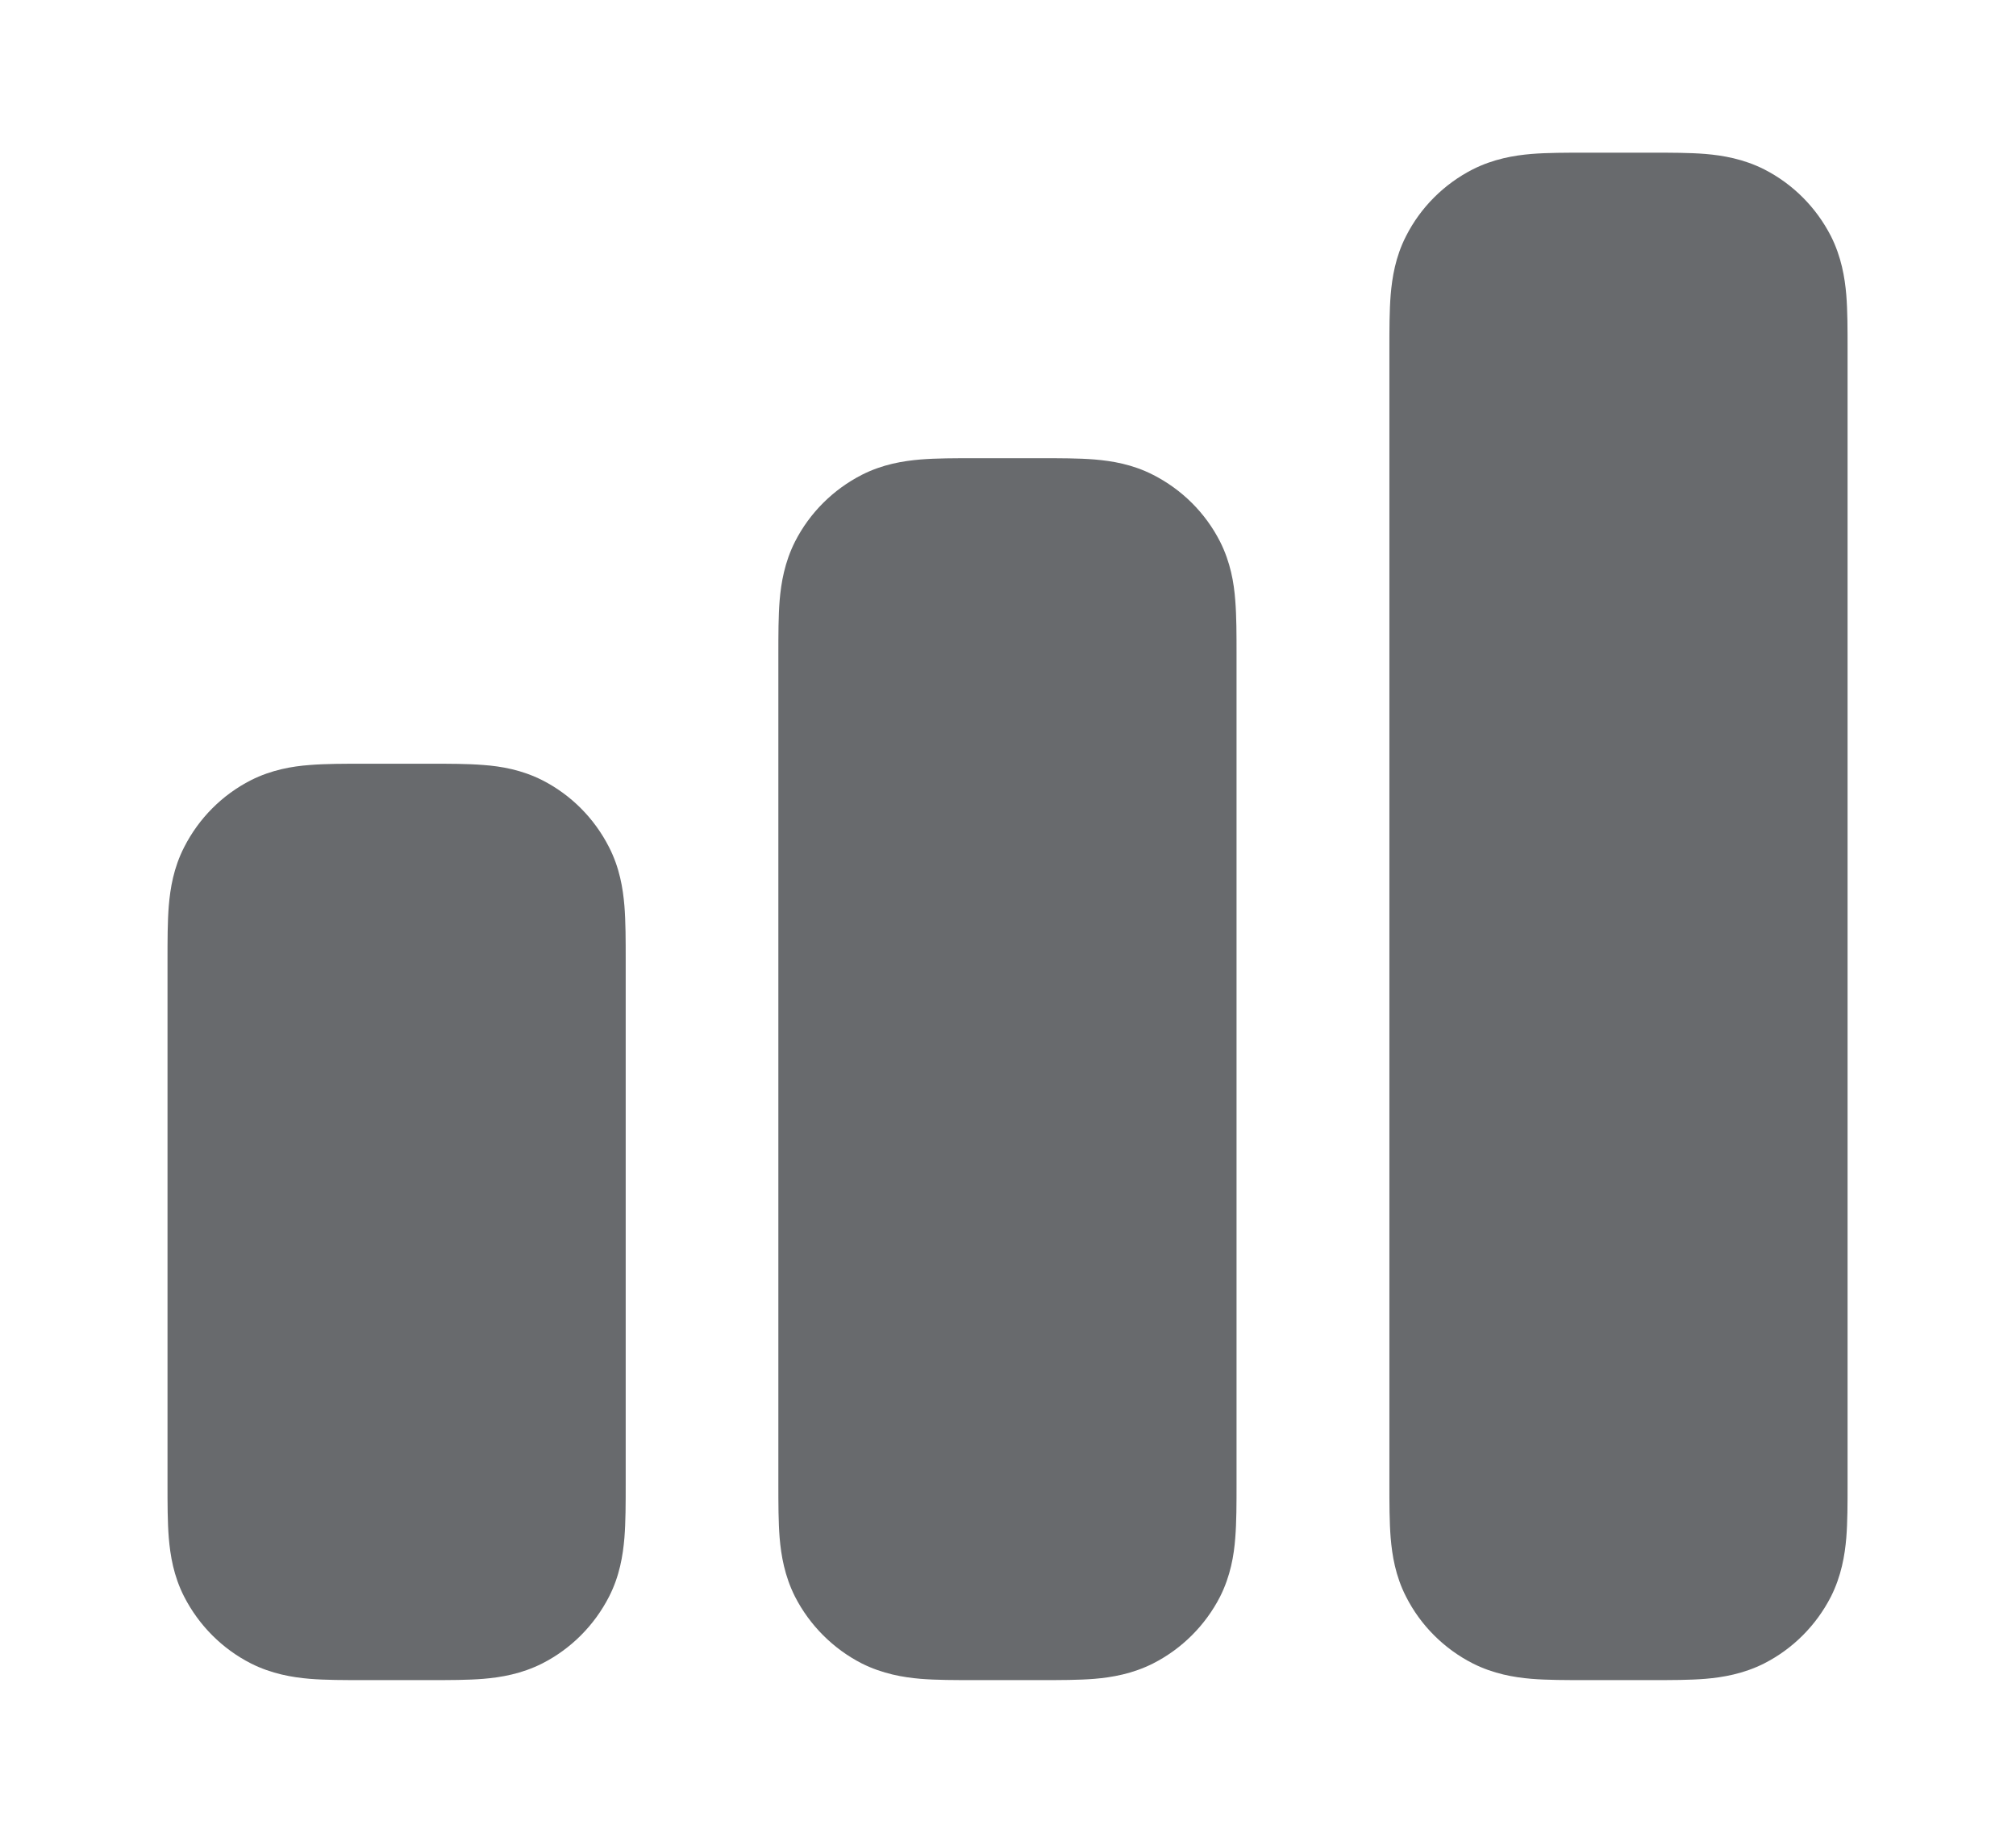 <svg width="11" height="10" viewBox="0 0 11 10" fill="none" xmlns="http://www.w3.org/2000/svg">
<path fill-rule="evenodd" clip-rule="evenodd" d="M1.984 4.167C1.989 4.167 1.993 4.167 1.997 4.167H2.331C2.335 4.167 2.34 4.167 2.344 4.167C2.449 4.167 2.552 4.167 2.638 4.174C2.734 4.181 2.846 4.2 2.959 4.257C3.116 4.337 3.243 4.465 3.323 4.622C3.381 4.735 3.399 4.847 3.407 4.942C3.414 5.029 3.414 5.132 3.414 5.237C3.414 5.241 3.414 5.246 3.414 5.25L3.414 8.097C3.414 8.202 3.414 8.304 3.407 8.391C3.399 8.486 3.381 8.599 3.323 8.712C3.243 8.868 3.116 8.996 2.959 9.076C2.846 9.133 2.734 9.152 2.638 9.16C2.552 9.167 2.449 9.167 2.344 9.167H1.984C1.879 9.167 1.777 9.167 1.69 9.16C1.595 9.152 1.482 9.133 1.369 9.076C1.212 8.996 1.085 8.868 1.005 8.712C0.947 8.599 0.929 8.486 0.921 8.391C0.914 8.304 0.914 8.202 0.914 8.097L0.914 5.25C0.914 5.246 0.914 5.241 0.914 5.237C0.914 5.132 0.914 5.029 0.921 4.942C0.929 4.847 0.947 4.735 1.005 4.622C1.085 4.465 1.212 4.337 1.369 4.257C1.482 4.2 1.595 4.181 1.69 4.174C1.777 4.167 1.879 4.167 1.984 4.167Z" fill="#686A6D"/>
<path fill-rule="evenodd" clip-rule="evenodd" d="M5.317 2.5C5.322 2.5 5.326 2.5 5.331 2.5H5.664C5.668 2.5 5.673 2.5 5.677 2.5C5.783 2.5 5.885 2.5 5.972 2.507C6.067 2.515 6.179 2.533 6.292 2.591C6.449 2.671 6.577 2.798 6.657 2.955C6.714 3.068 6.733 3.18 6.74 3.276C6.747 3.362 6.747 3.465 6.747 3.57C6.747 3.574 6.747 3.579 6.747 3.583L6.747 8.097C6.747 8.202 6.747 8.304 6.74 8.391C6.733 8.486 6.714 8.599 6.657 8.712C6.577 8.868 6.449 8.996 6.292 9.076C6.179 9.133 6.067 9.152 5.972 9.16C5.885 9.167 5.783 9.167 5.677 9.167H5.317C5.212 9.167 5.11 9.167 5.023 9.16C4.928 9.152 4.816 9.133 4.702 9.076C4.546 8.996 4.418 8.868 4.338 8.712C4.281 8.599 4.262 8.486 4.254 8.391C4.247 8.304 4.247 8.202 4.247 8.097L4.247 3.583C4.247 3.579 4.247 3.574 4.247 3.57C4.247 3.465 4.247 3.362 4.254 3.276C4.262 3.18 4.281 3.068 4.338 2.955C4.418 2.798 4.546 2.671 4.702 2.591C4.816 2.533 4.928 2.515 5.023 2.507C5.11 2.5 5.212 2.5 5.317 2.5Z" fill="#686A6D"/>
<path fill-rule="evenodd" clip-rule="evenodd" d="M8.651 0.833C8.655 0.833 8.66 0.833 8.664 0.833L8.997 0.833C9.002 0.833 9.006 0.833 9.011 0.833C9.116 0.833 9.218 0.833 9.305 0.84C9.4 0.848 9.513 0.867 9.626 0.924C9.783 1.004 9.91 1.132 9.99 1.288C10.047 1.401 10.066 1.514 10.074 1.609C10.081 1.696 10.081 1.798 10.081 1.903C10.081 1.908 10.081 1.912 10.081 1.917L10.081 8.097C10.081 8.202 10.081 8.304 10.074 8.391C10.066 8.486 10.047 8.599 9.99 8.712C9.91 8.868 9.783 8.996 9.626 9.076C9.513 9.133 9.4 9.152 9.305 9.16C9.218 9.167 9.116 9.167 9.011 9.167H8.651C8.546 9.167 8.443 9.167 8.356 9.16C8.261 9.152 8.149 9.133 8.036 9.076C7.879 8.996 7.751 8.868 7.672 8.712C7.614 8.599 7.596 8.486 7.588 8.391C7.581 8.304 7.581 8.202 7.581 8.097L7.581 1.917C7.581 1.912 7.581 1.908 7.581 1.903C7.581 1.798 7.581 1.696 7.588 1.609C7.596 1.514 7.614 1.401 7.672 1.288C7.751 1.132 7.879 1.004 8.036 0.924C8.149 0.867 8.261 0.848 8.356 0.84C8.443 0.833 8.546 0.833 8.651 0.833Z" fill="#686A6D"/>
</svg>
